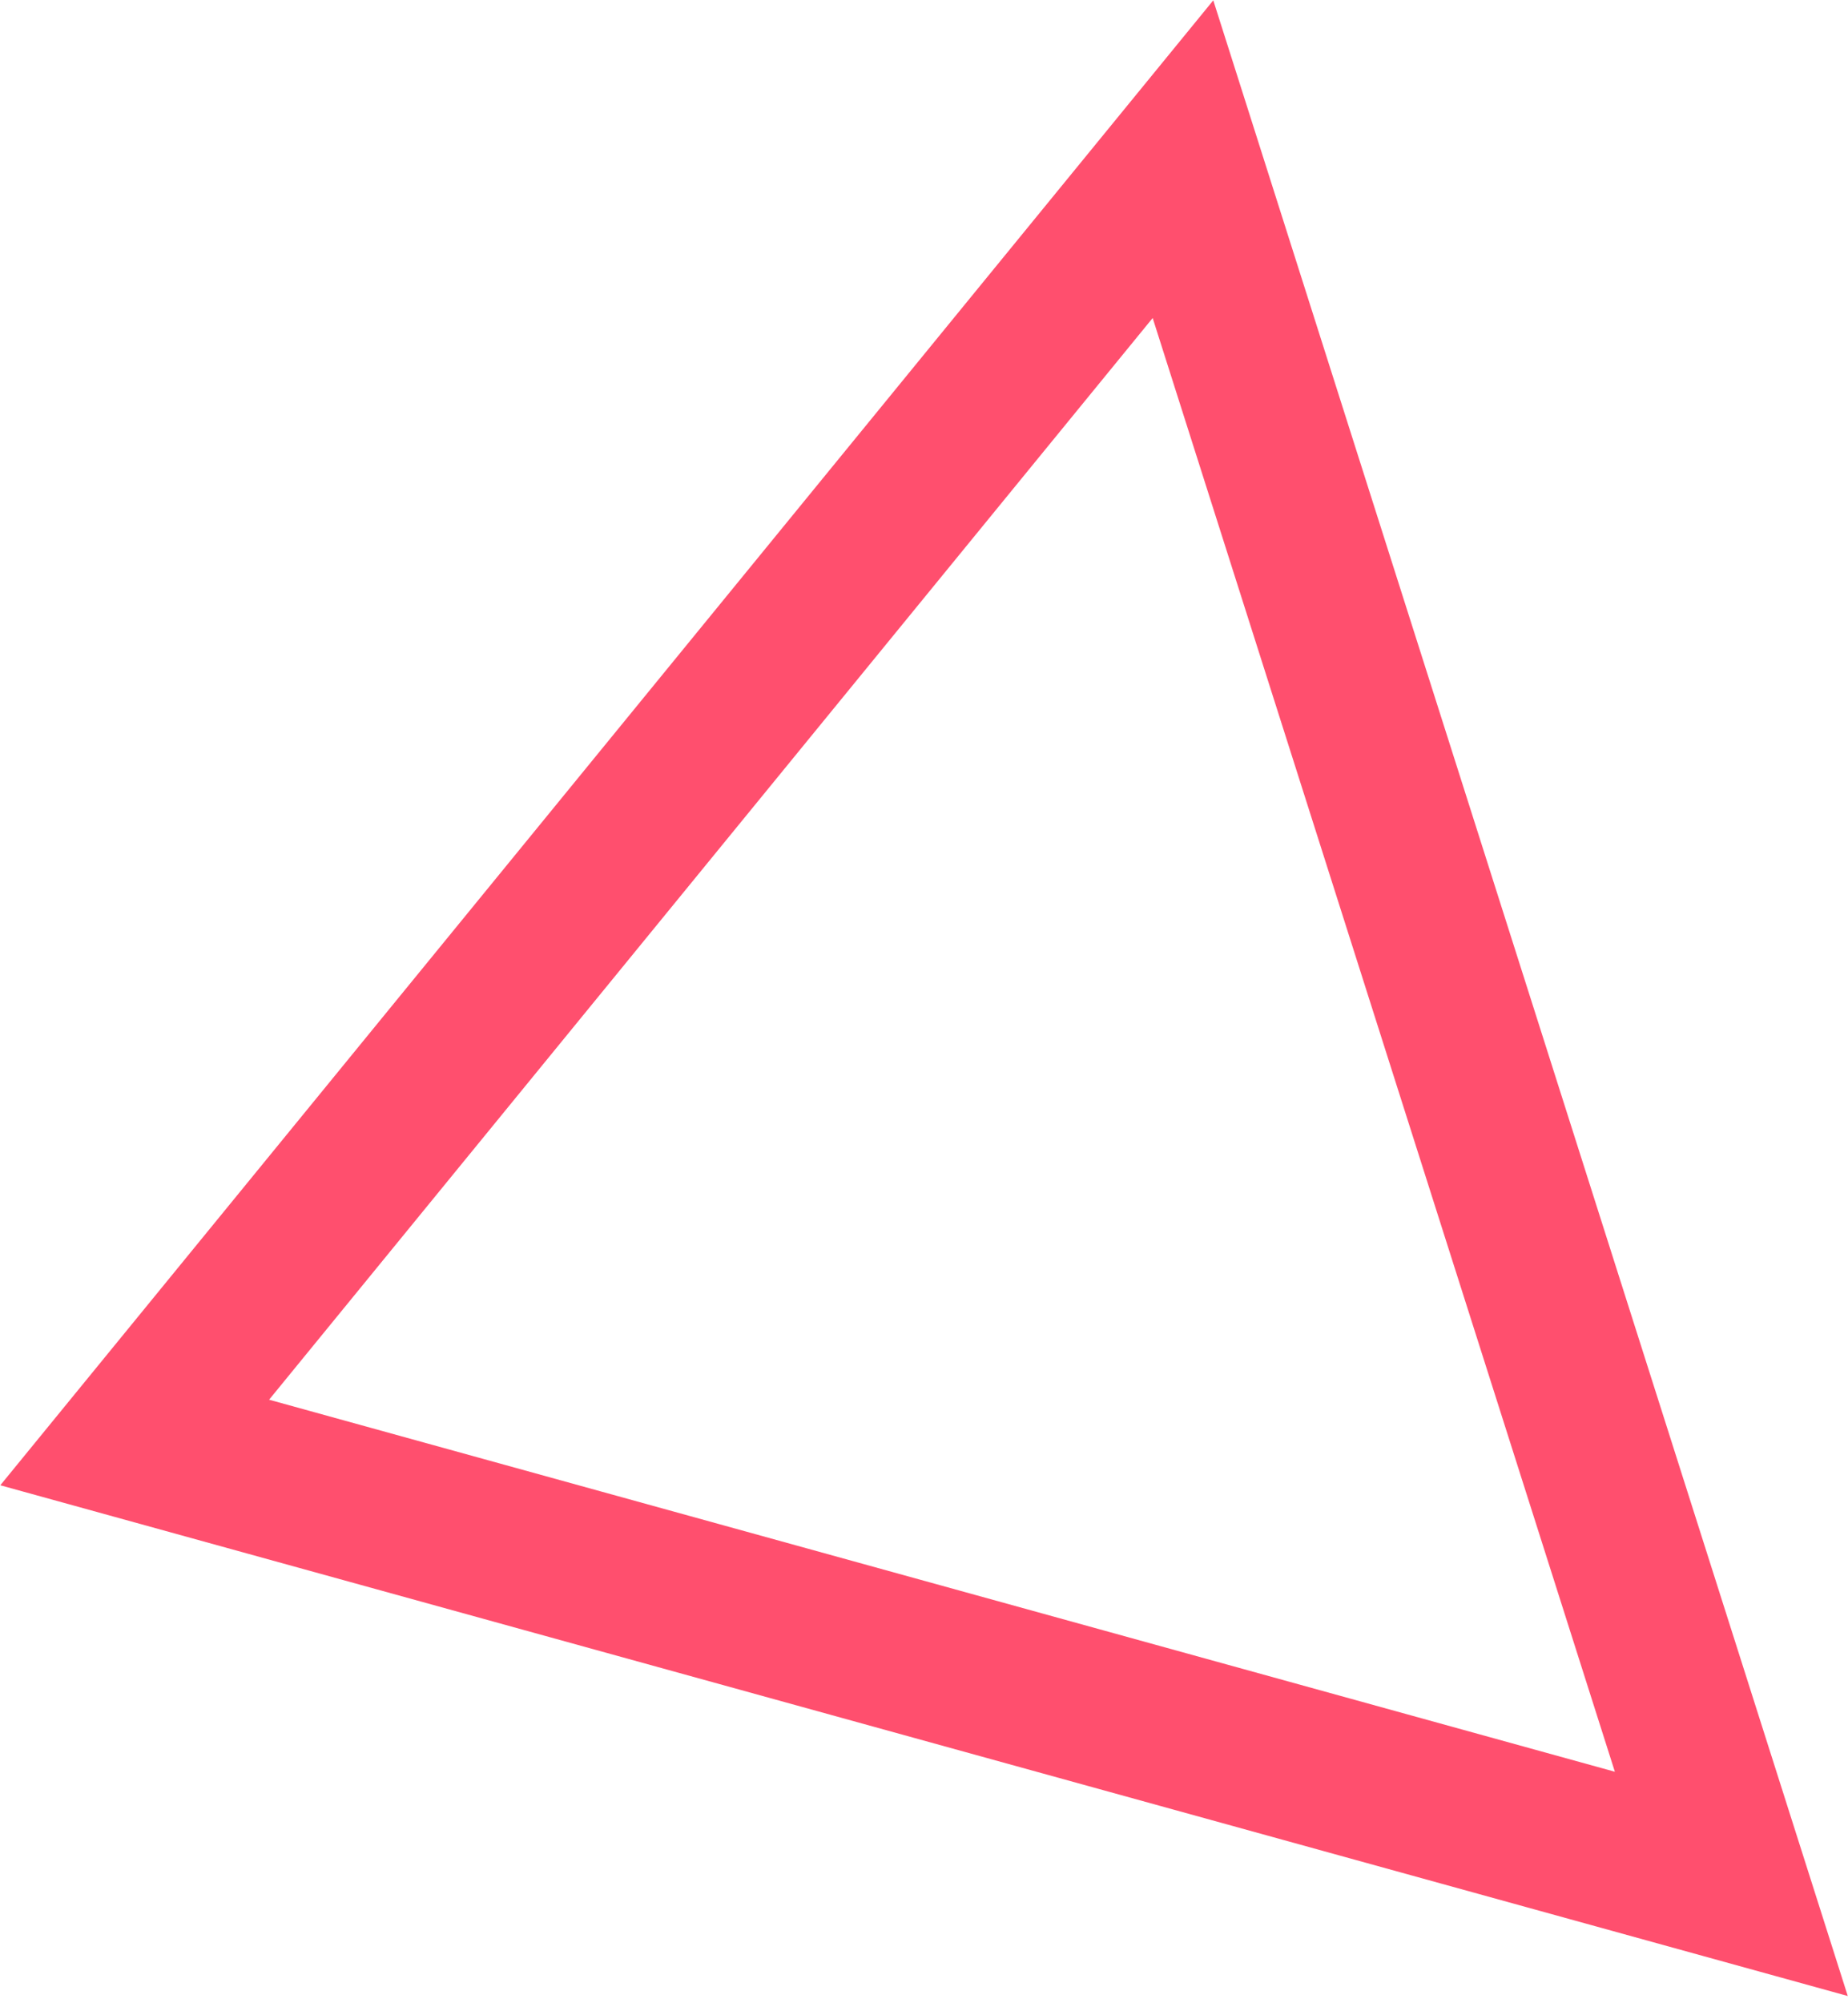 <svg width="36" height="39" viewBox="0 0 36 39" fill="none" xmlns="http://www.w3.org/2000/svg">
<path d="M33.727 36.676L2.624 28.083L23.045 3.099L33.727 36.676Z" stroke="#FF4F6E" stroke-width="3"/>
</svg>
